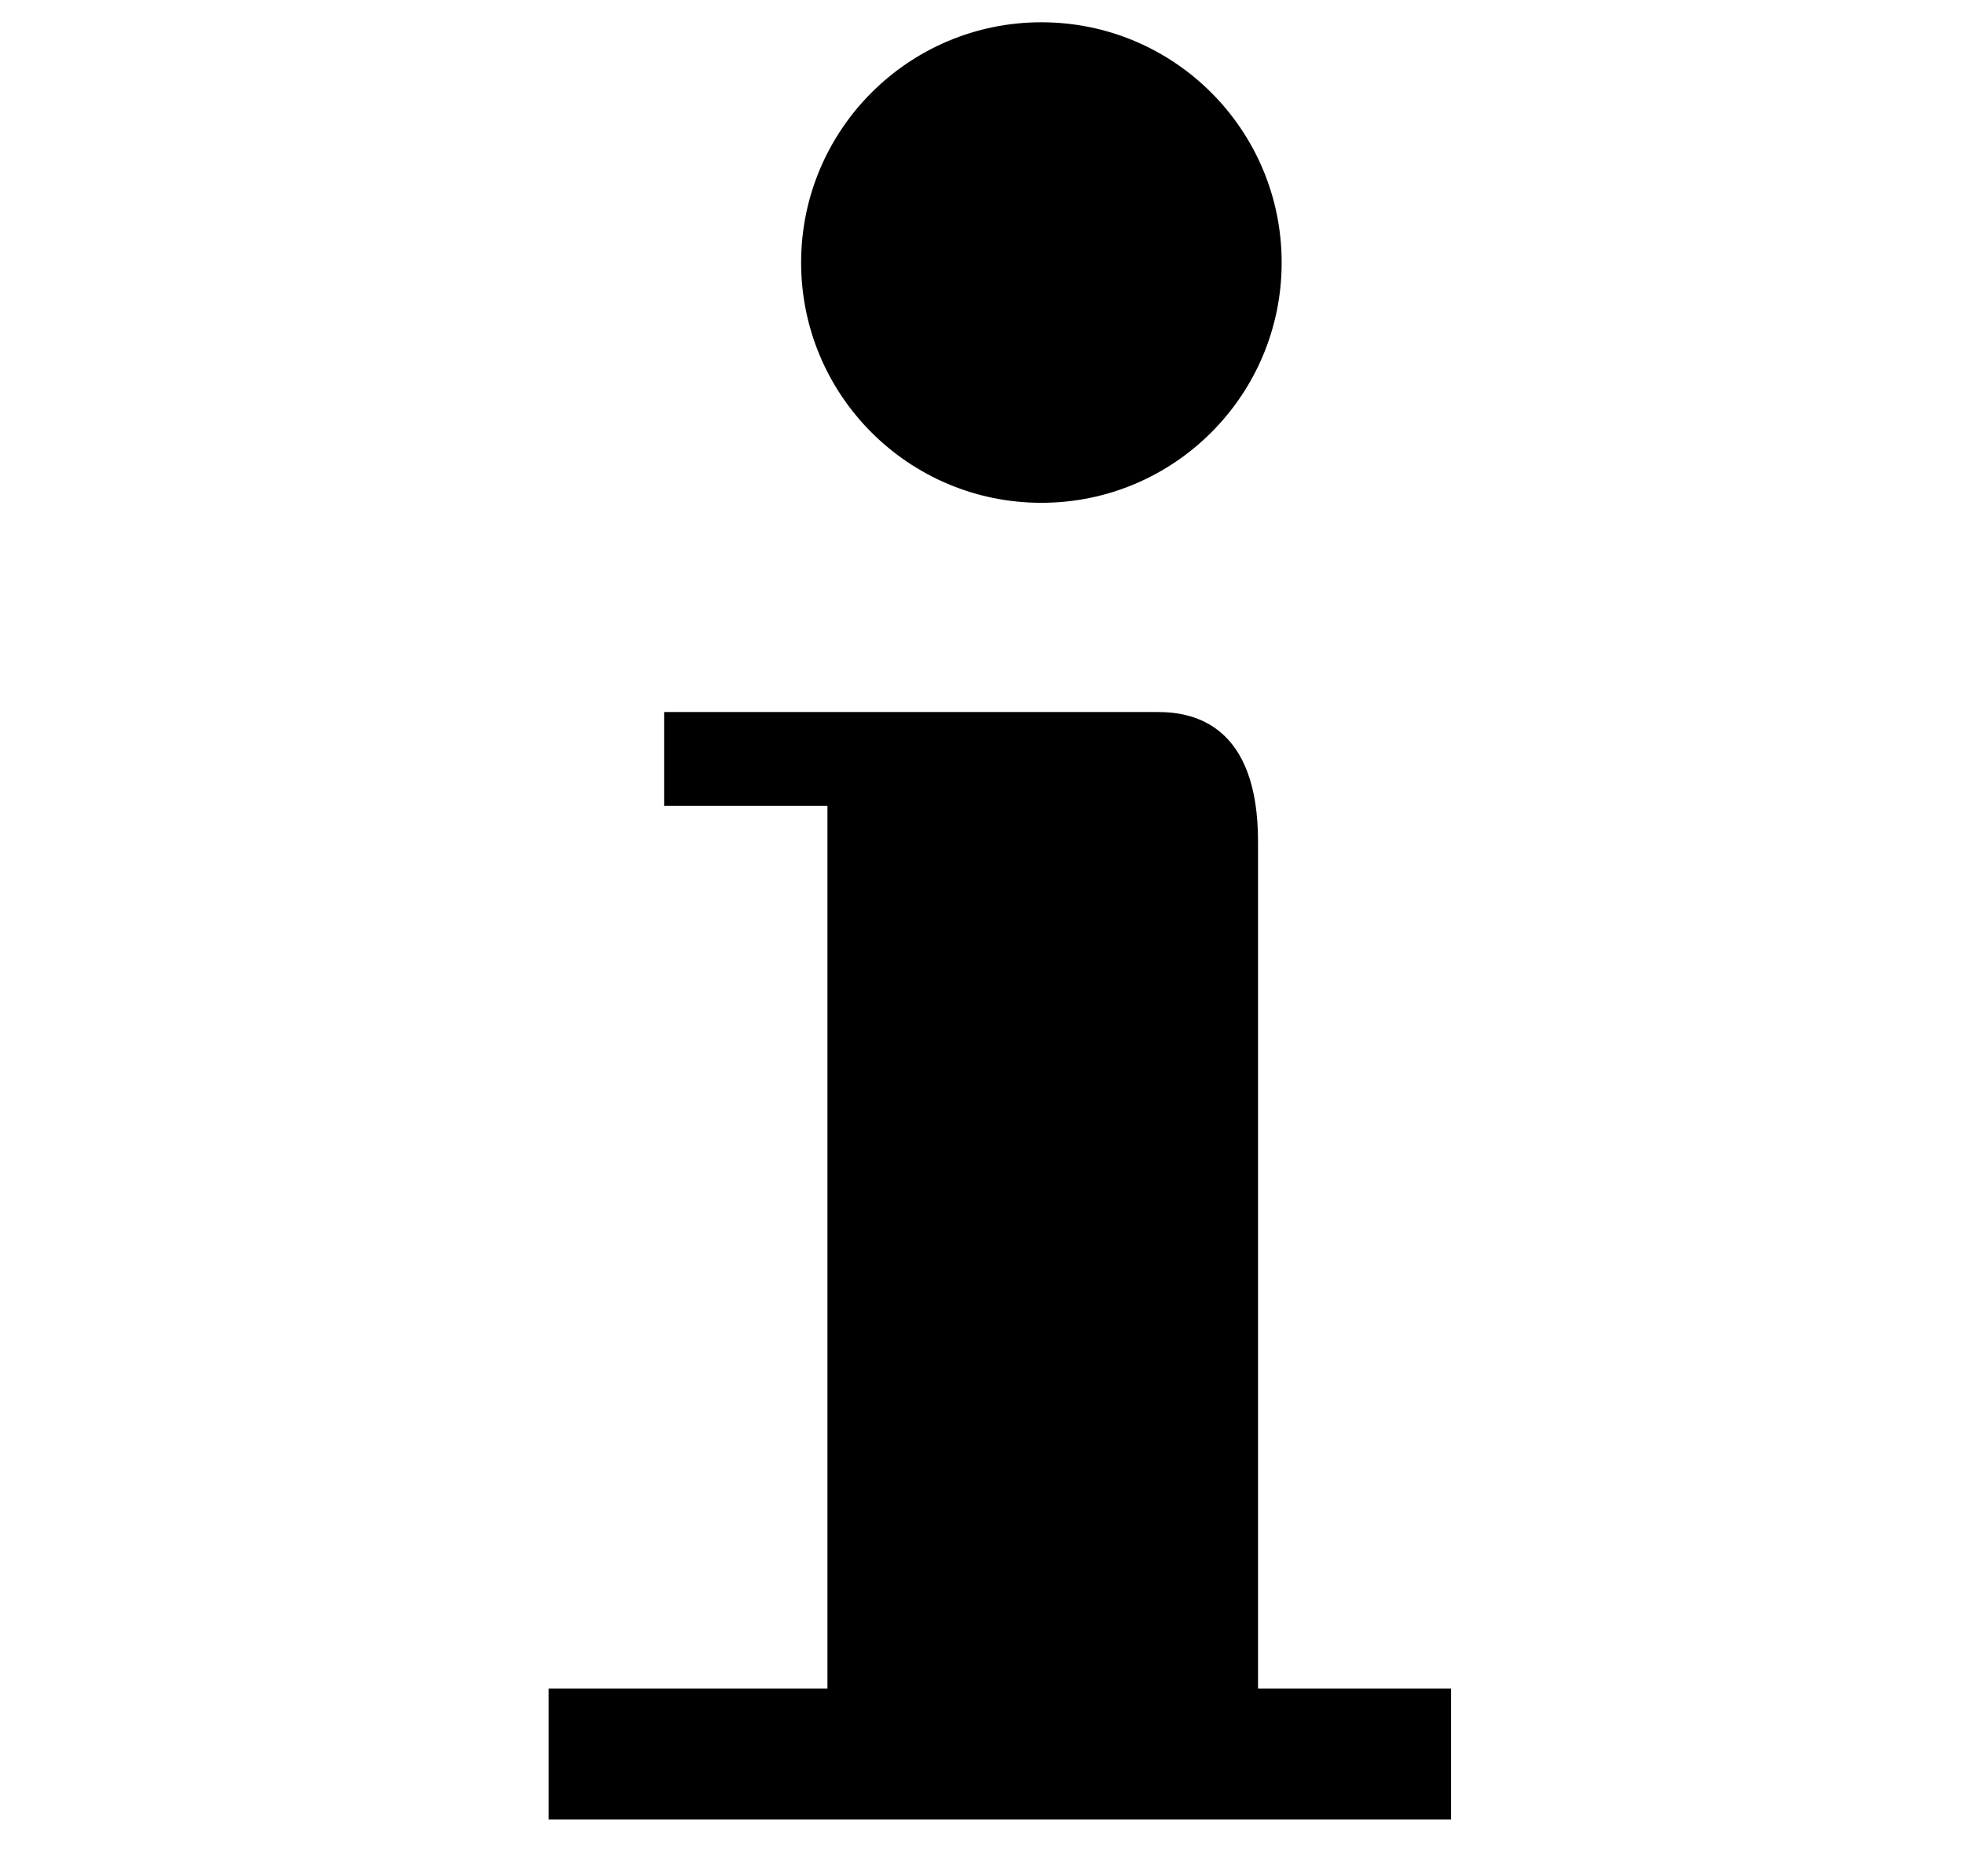 <?xml version='1.0' encoding='utf-8'?>
<!-- Generator: Adobe Illustrator 23.0.1, SVG Export Plug-In . SVG Version: 6.00 Build 0)  --><svg xmlns="http://www.w3.org/2000/svg" xmlns:xlink="http://www.w3.org/1999/xlink" version="1.1" id="Ebene_2" x="0px" y="0px" viewBox="0 0 291 278" style="enable-background:new 0 0 291 278;" xml:space="preserve" width="418.705" height="400.0">
<circle cx="154.3" cy="38.9" r="35.6" fill="#000000"></circle>
<path d="M98.4,105.5c0,0,67.7,0,73.2,0s14.8,2.1,14.8,19.2s0,125.5,0,125.5H215v19.4H81.3v-19.4h41.3V119.4H98.4L98.4,105.5z" fill="#000000"></path>
</svg>